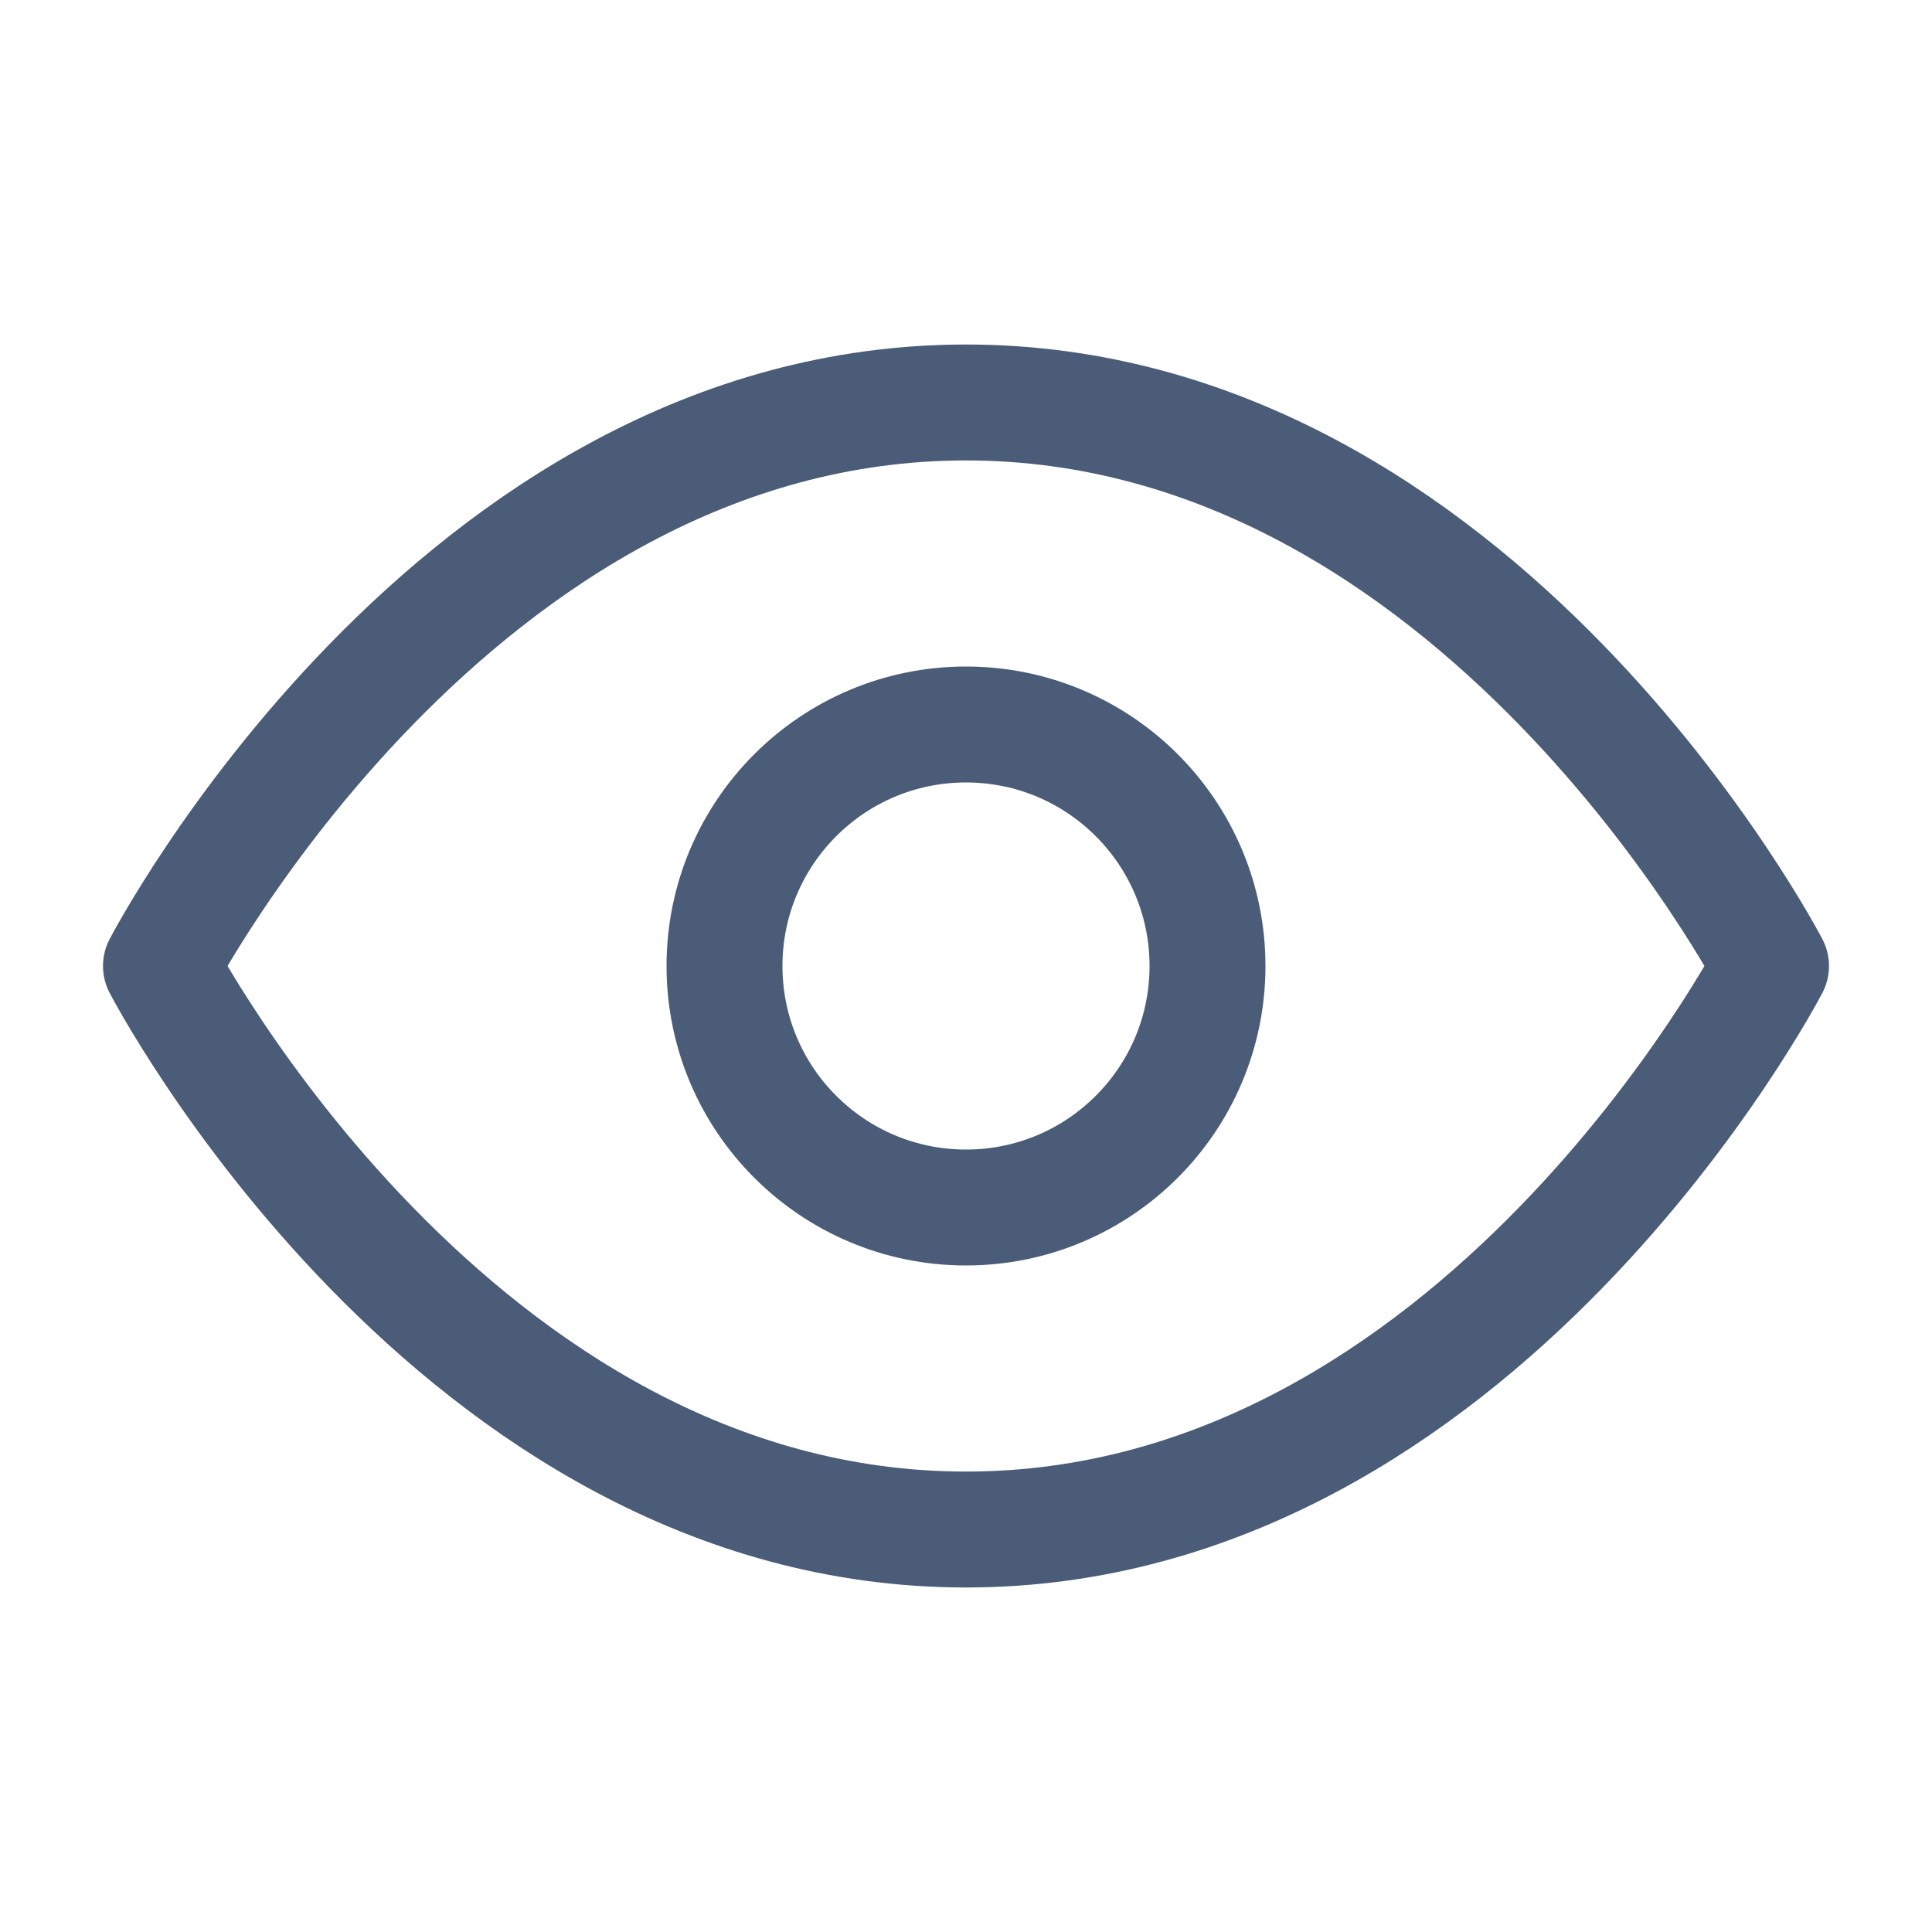 <svg width="25" height="25" viewBox="0 0 25 25" fill="none" xmlns="http://www.w3.org/2000/svg">
<path d="M12.5 5.208C5.871 5.208 2.083 12.5 2.083 12.5C2.083 12.5 5.871 19.792 12.5 19.792C19.129 19.792 22.917 12.5 22.917 12.5C22.917 12.5 19.129 5.208 12.5 5.208Z" stroke="#4A5C77" stroke-width="1.5" stroke-linecap="round" stroke-linejoin="round"/>
<path d="M12.5 15.625C14.226 15.625 15.625 14.226 15.625 12.5C15.625 10.774 14.226 9.375 12.5 9.375C10.774 9.375 9.375 10.774 9.375 12.5C9.375 14.226 10.774 15.625 12.5 15.625Z" stroke="#4A5C77" stroke-width="1.5" stroke-linecap="round" stroke-linejoin="round"/>
</svg>
